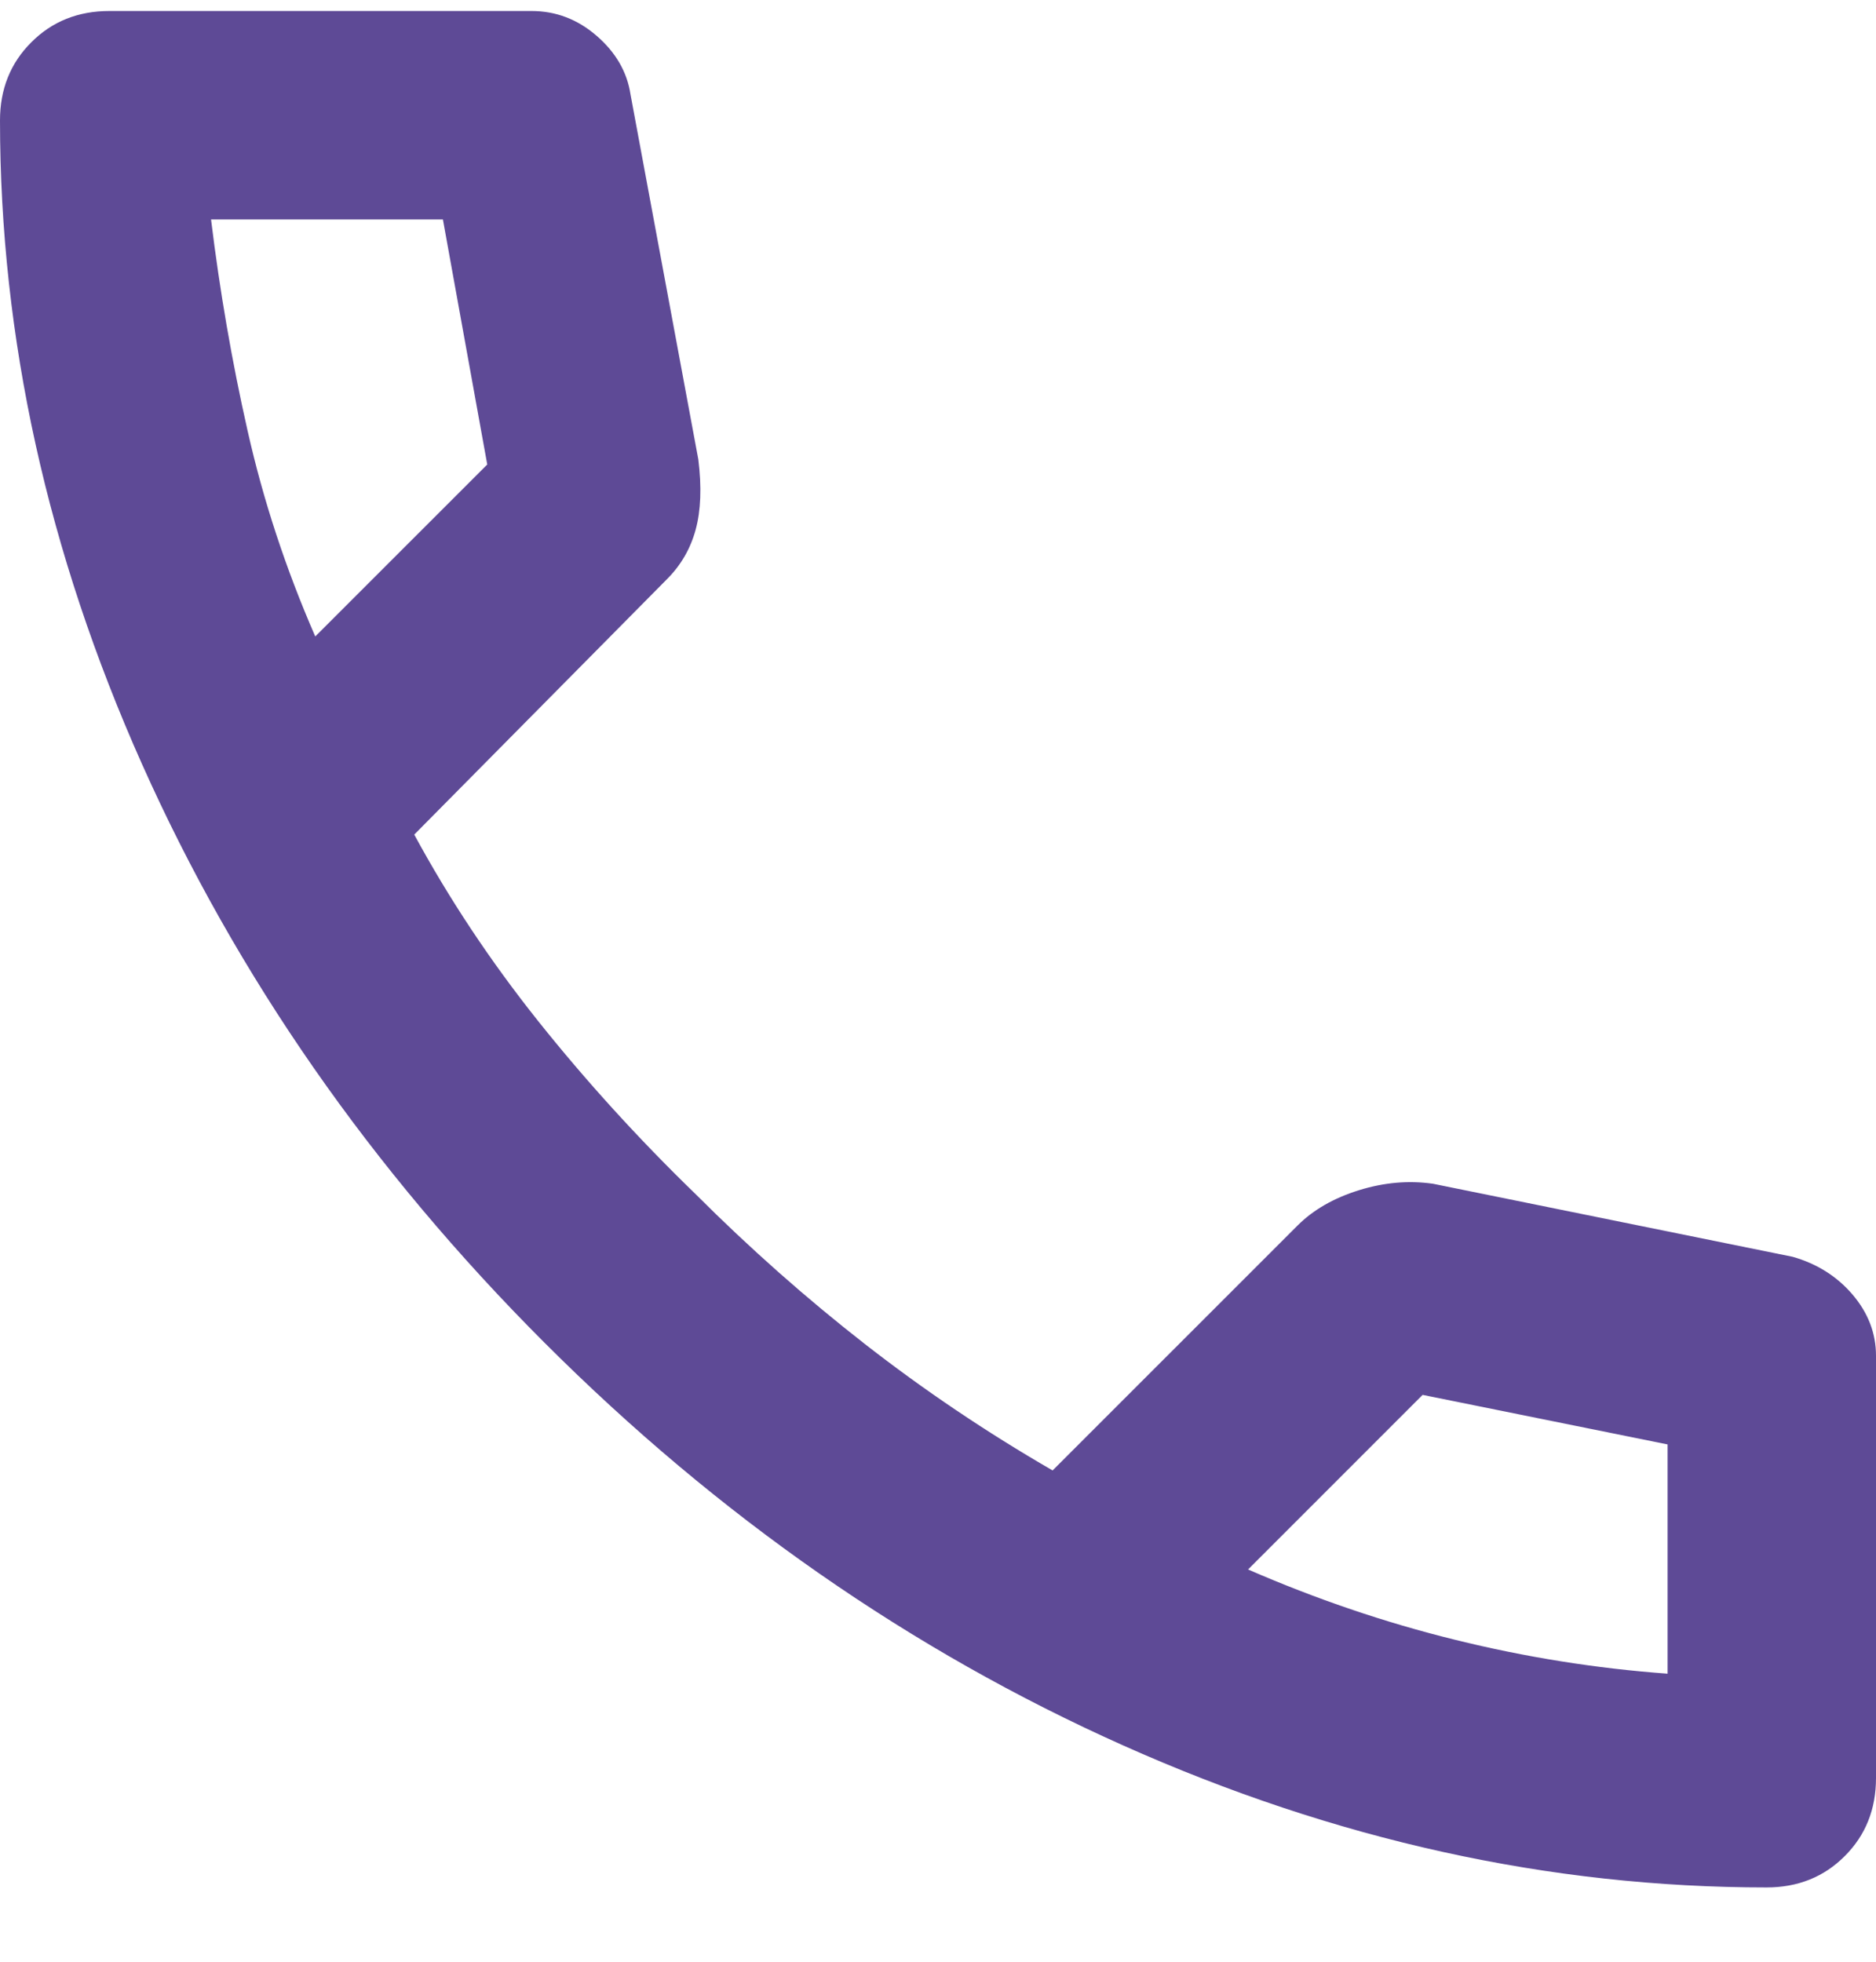 <svg width="22" height="23" viewBox="0 0 22 23" fill="none" xmlns="http://www.w3.org/2000/svg">
<path d="M20.717 22.129C18.17 22.129 15.655 21.574 13.169 20.463C10.684 19.352 8.423 17.779 6.386 15.743C4.349 13.706 2.776 11.445 1.666 8.96C0.556 6.474 0.001 3.959 0 1.412C0 1.046 0.122 0.74 0.367 0.496C0.611 0.251 0.917 0.129 1.283 0.129H6.233C6.519 0.129 6.773 0.226 6.997 0.42C7.221 0.614 7.354 0.843 7.394 1.107L8.189 5.385C8.23 5.711 8.219 5.986 8.158 6.21C8.097 6.434 7.985 6.627 7.822 6.79L4.858 9.785C5.266 10.538 5.749 11.266 6.309 11.969C6.869 12.671 7.485 13.349 8.158 14.001C8.79 14.633 9.452 15.219 10.144 15.759C10.837 16.299 11.57 16.793 12.344 17.24L15.217 14.368C15.4 14.185 15.64 14.047 15.935 13.955C16.231 13.863 16.521 13.838 16.806 13.879L21.022 14.735C21.307 14.816 21.542 14.964 21.725 15.178C21.908 15.393 22 15.632 22 15.896V20.846C22 21.212 21.878 21.518 21.633 21.762C21.389 22.007 21.083 22.129 20.717 22.129ZM3.697 7.462L5.714 5.446L5.194 2.573H2.475C2.577 3.409 2.719 4.234 2.903 5.048C3.086 5.863 3.351 6.668 3.697 7.462ZM14.636 18.401C15.431 18.747 16.241 19.023 17.066 19.226C17.891 19.43 18.721 19.562 19.556 19.623V16.935L16.683 16.354L14.636 18.401Z" fill="#5E4A96"/>
</svg>
